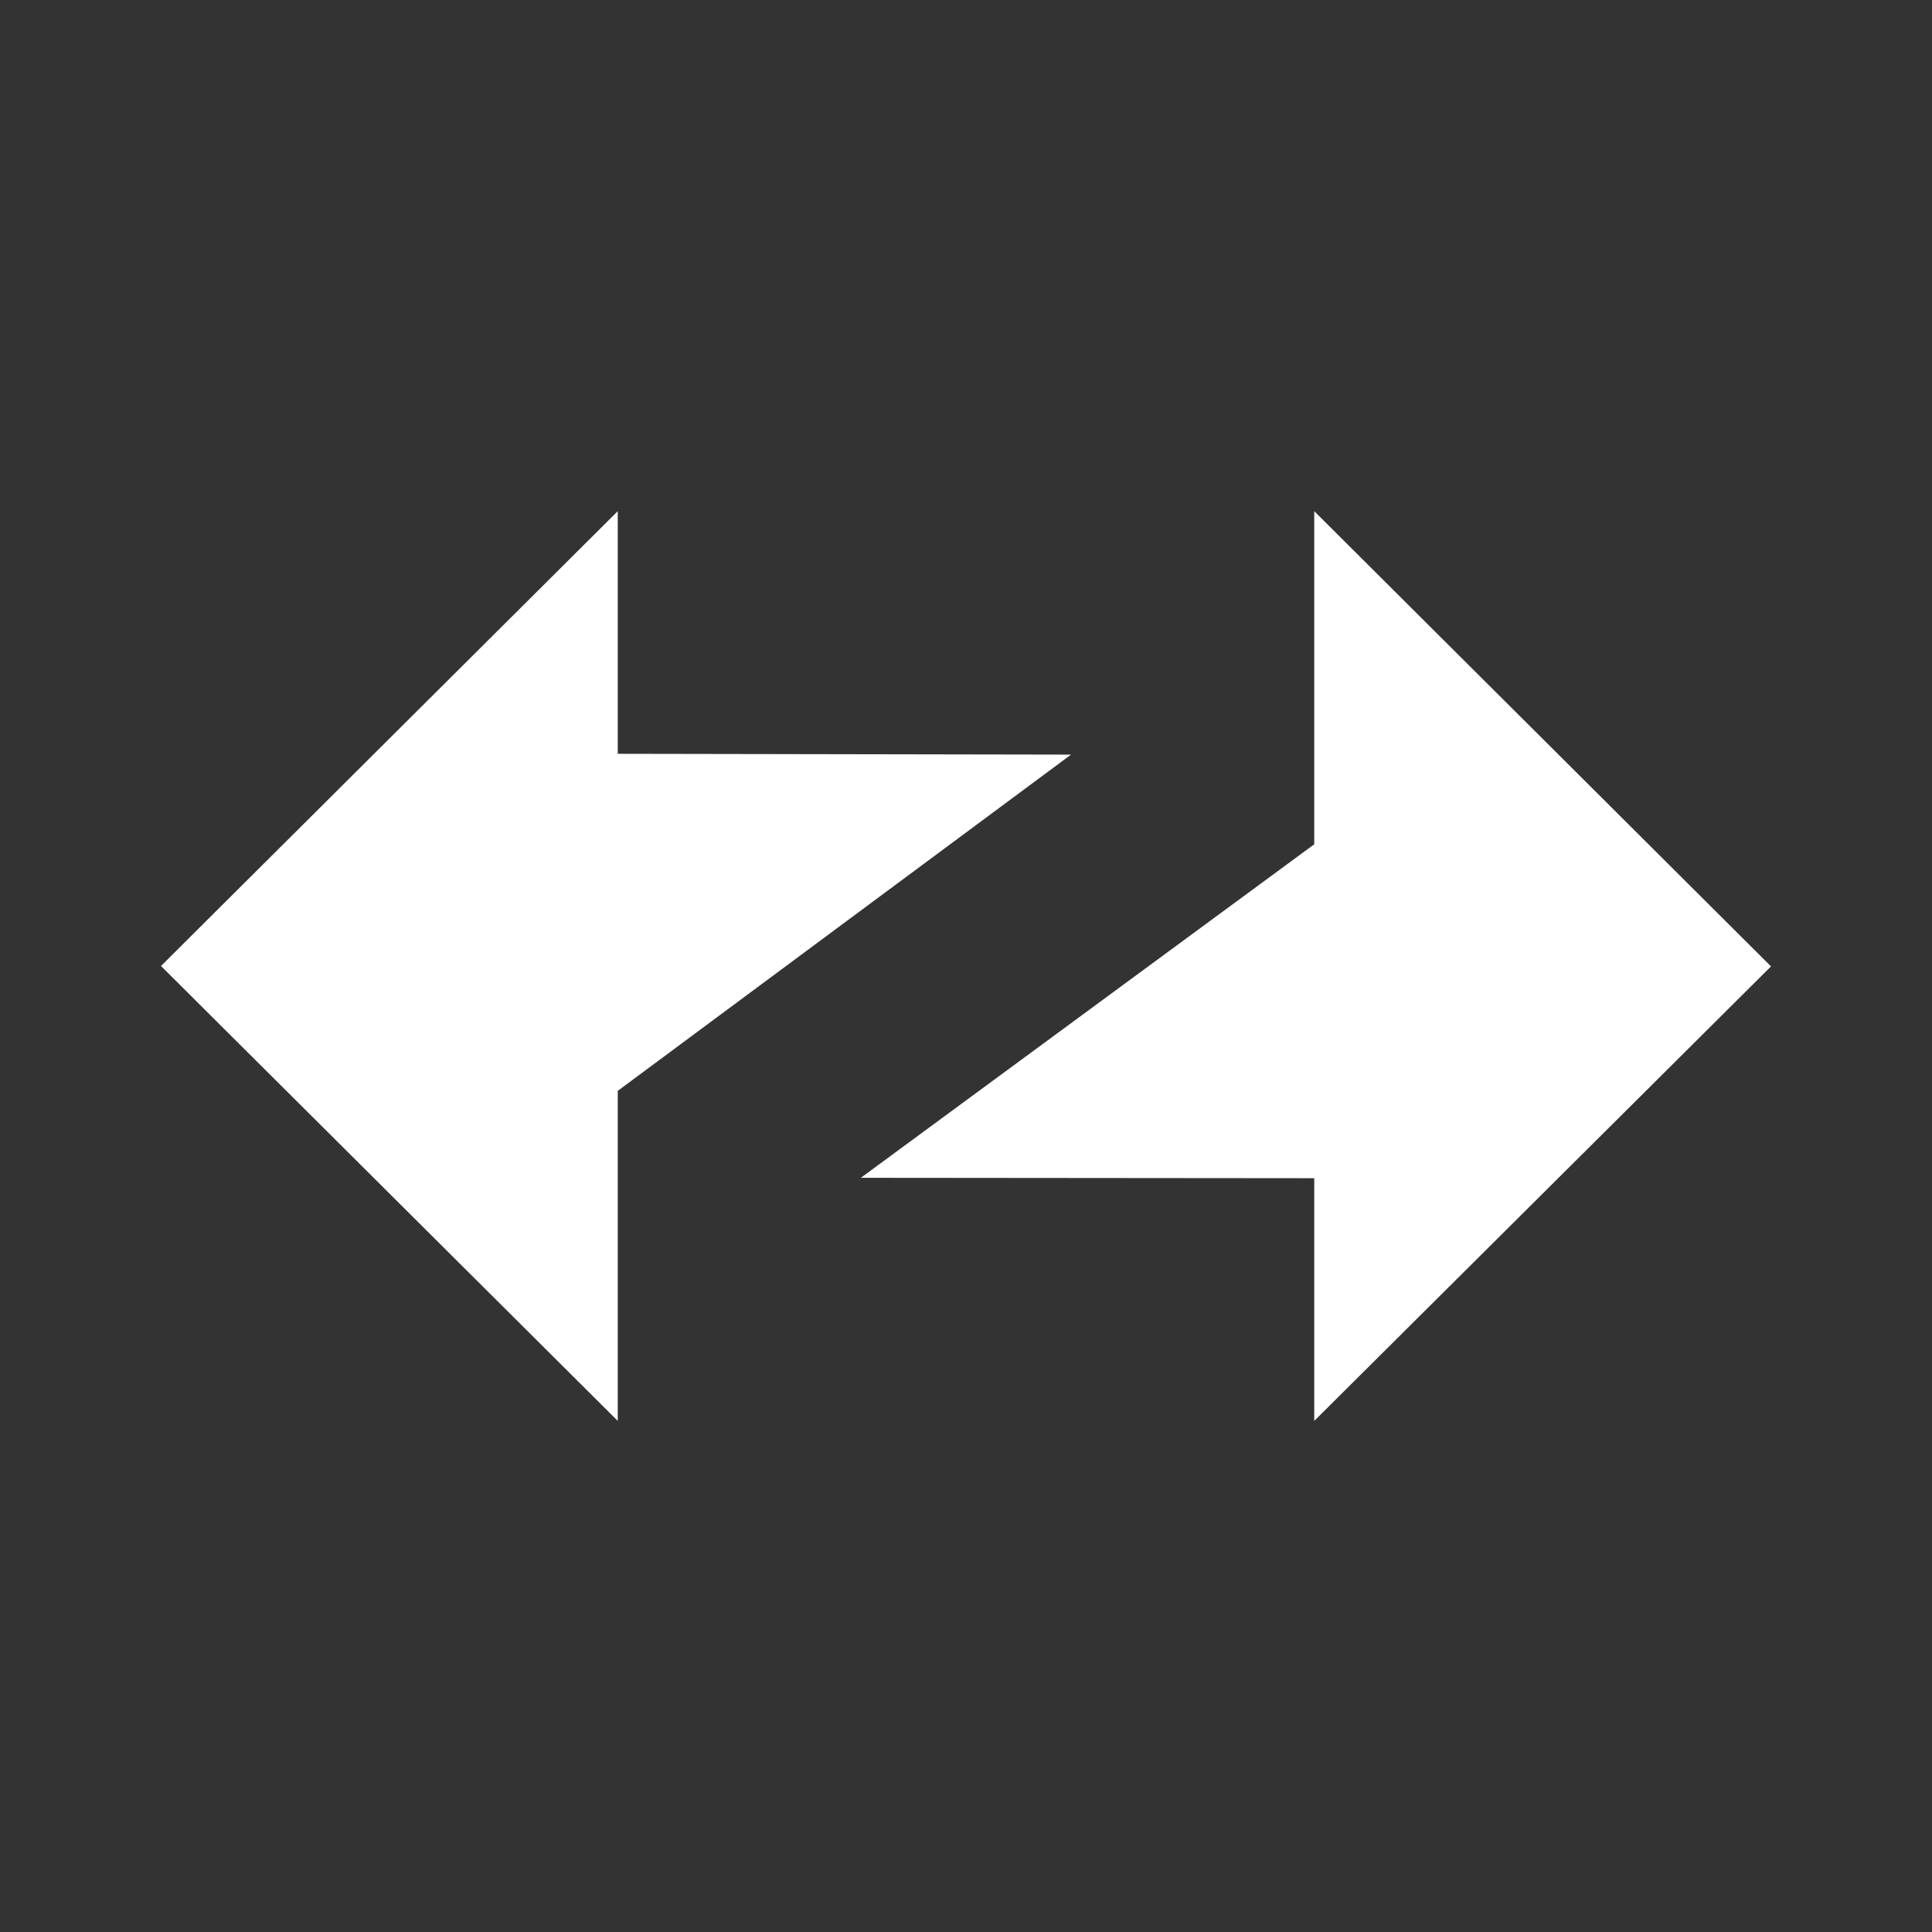 <svg width="24" height="24" viewBox="0 0 24 24" fill="none" xmlns="http://www.w3.org/2000/svg">
<rect x="0" y="0" width="24" height="24" fill="#333333" stroke="none"/>
<g clip-path="url(#clip0_5221_33152)">
<path fill-rule="evenodd" clip-rule="evenodd" d="M22 12.005L16.326 6.35V10.488L10.694 14.631L16.326 14.636V17.651L22 12.005Z" fill="white"/>
<path fill-rule="evenodd" clip-rule="evenodd" d="M2 12L7.674 17.651V13.551L13.305 9.374L7.674 9.364V6.35L2 12Z" fill="white"/>
</g>
<defs>
<clipPath id="clip0_5221_33152">
<rect width="24" height="24" fill="white"/>
</clipPath>
</defs>
</svg>
